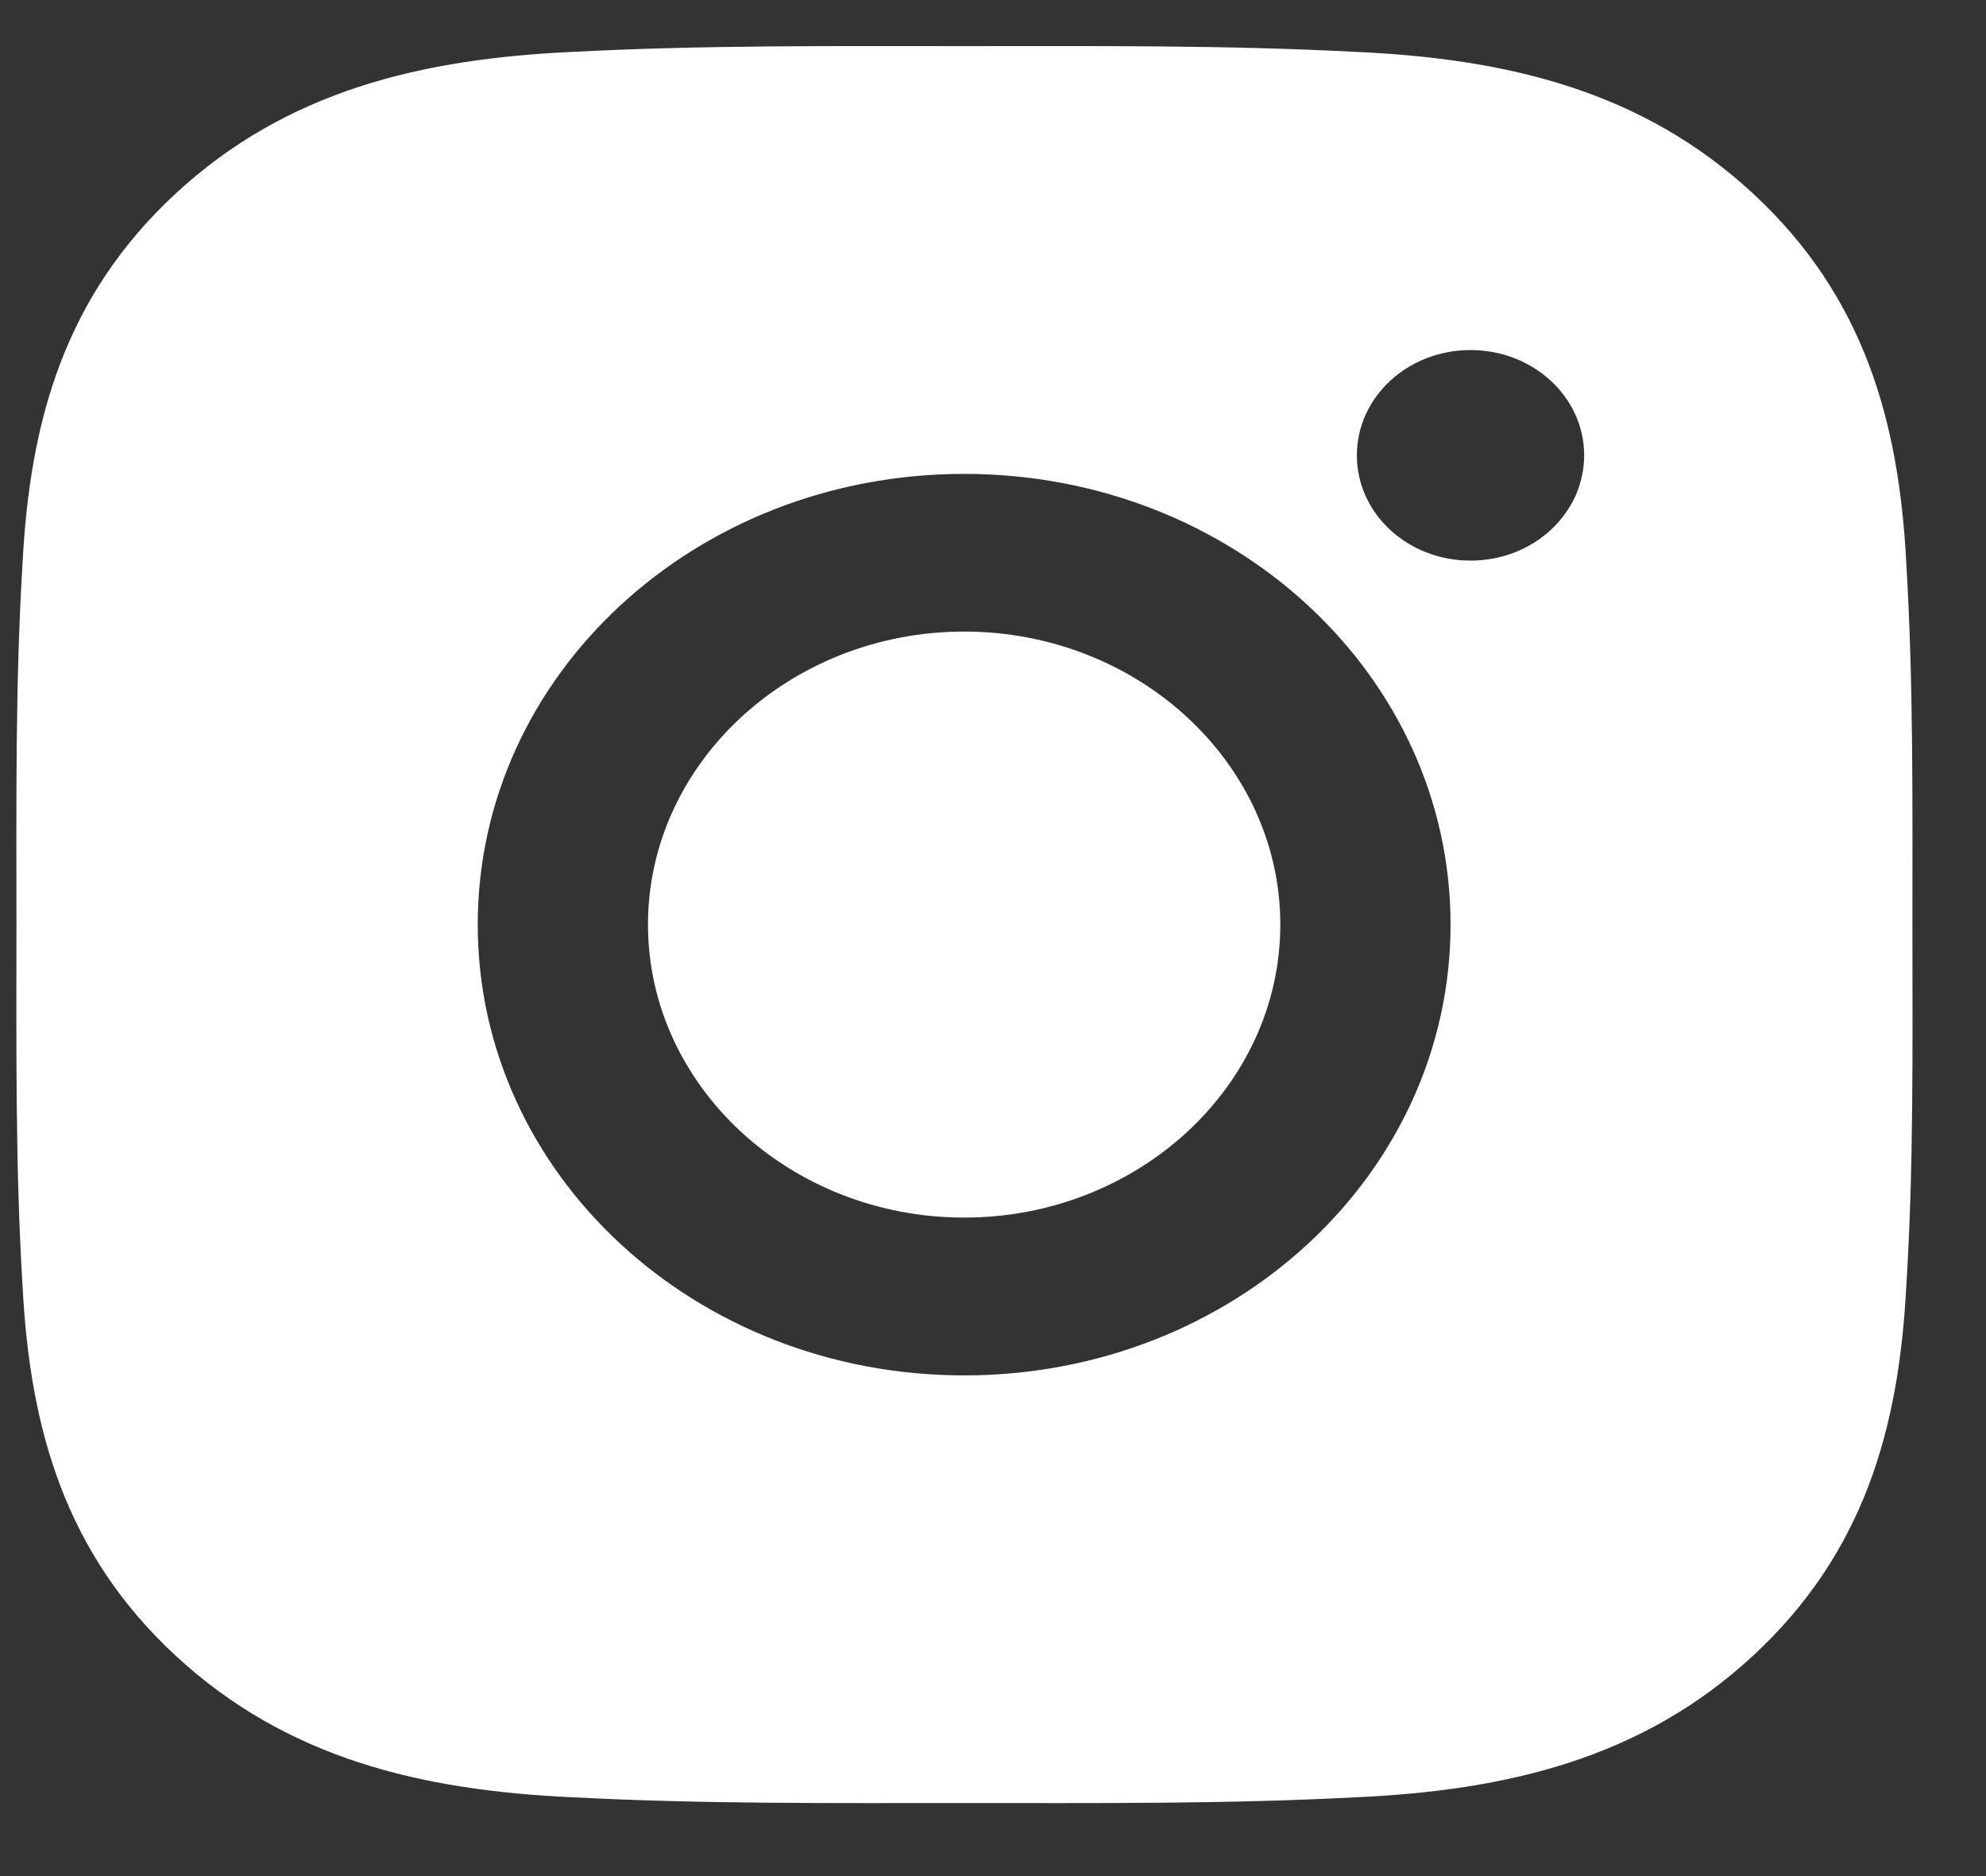 <svg width="18" height="17" viewBox="0 0 18 17" fill="none" xmlns="http://www.w3.org/2000/svg">
<rect x="0" y="0" width="18" height="17" fill="#333333" stroke="none"/>
<path d="M8.739 5.723C7.161 5.723 5.873 6.916 5.873 8.378C5.873 9.84 7.161 11.033 8.739 11.033C10.316 11.033 11.604 9.84 11.604 8.378C11.604 6.916 10.316 5.723 8.739 5.723ZM17.333 8.378C17.333 7.279 17.343 6.189 17.277 5.092C17.21 3.818 16.896 2.687 15.89 1.755C14.882 0.821 13.663 0.532 12.288 0.47C11.101 0.408 9.925 0.418 8.741 0.418C7.554 0.418 6.378 0.408 5.194 0.47C3.818 0.532 2.597 0.823 1.591 1.755C0.583 2.689 0.272 3.818 0.205 5.092C0.138 6.191 0.149 7.281 0.149 8.378C0.149 9.475 0.138 10.567 0.205 11.664C0.272 12.938 0.585 14.07 1.591 15.002C2.6 15.936 3.818 16.224 5.194 16.286C6.381 16.348 7.556 16.338 8.741 16.338C9.927 16.338 11.103 16.348 12.288 16.286C13.663 16.224 14.884 15.934 15.89 15.002C16.898 14.068 17.21 12.938 17.277 11.664C17.346 10.567 17.333 9.477 17.333 8.378ZM8.739 12.463C6.299 12.463 4.33 10.638 4.33 8.378C4.33 6.118 6.299 4.294 8.739 4.294C11.178 4.294 13.147 6.118 13.147 8.378C13.147 10.638 11.178 12.463 8.739 12.463ZM13.328 5.08C12.758 5.08 12.298 4.654 12.298 4.126C12.298 3.599 12.758 3.172 13.328 3.172C13.898 3.172 14.358 3.599 14.358 4.126C14.358 4.252 14.331 4.376 14.28 4.492C14.228 4.607 14.152 4.713 14.056 4.801C13.961 4.89 13.847 4.96 13.722 5.008C13.597 5.056 13.463 5.08 13.328 5.08Z" fill="white"/>
</svg>
